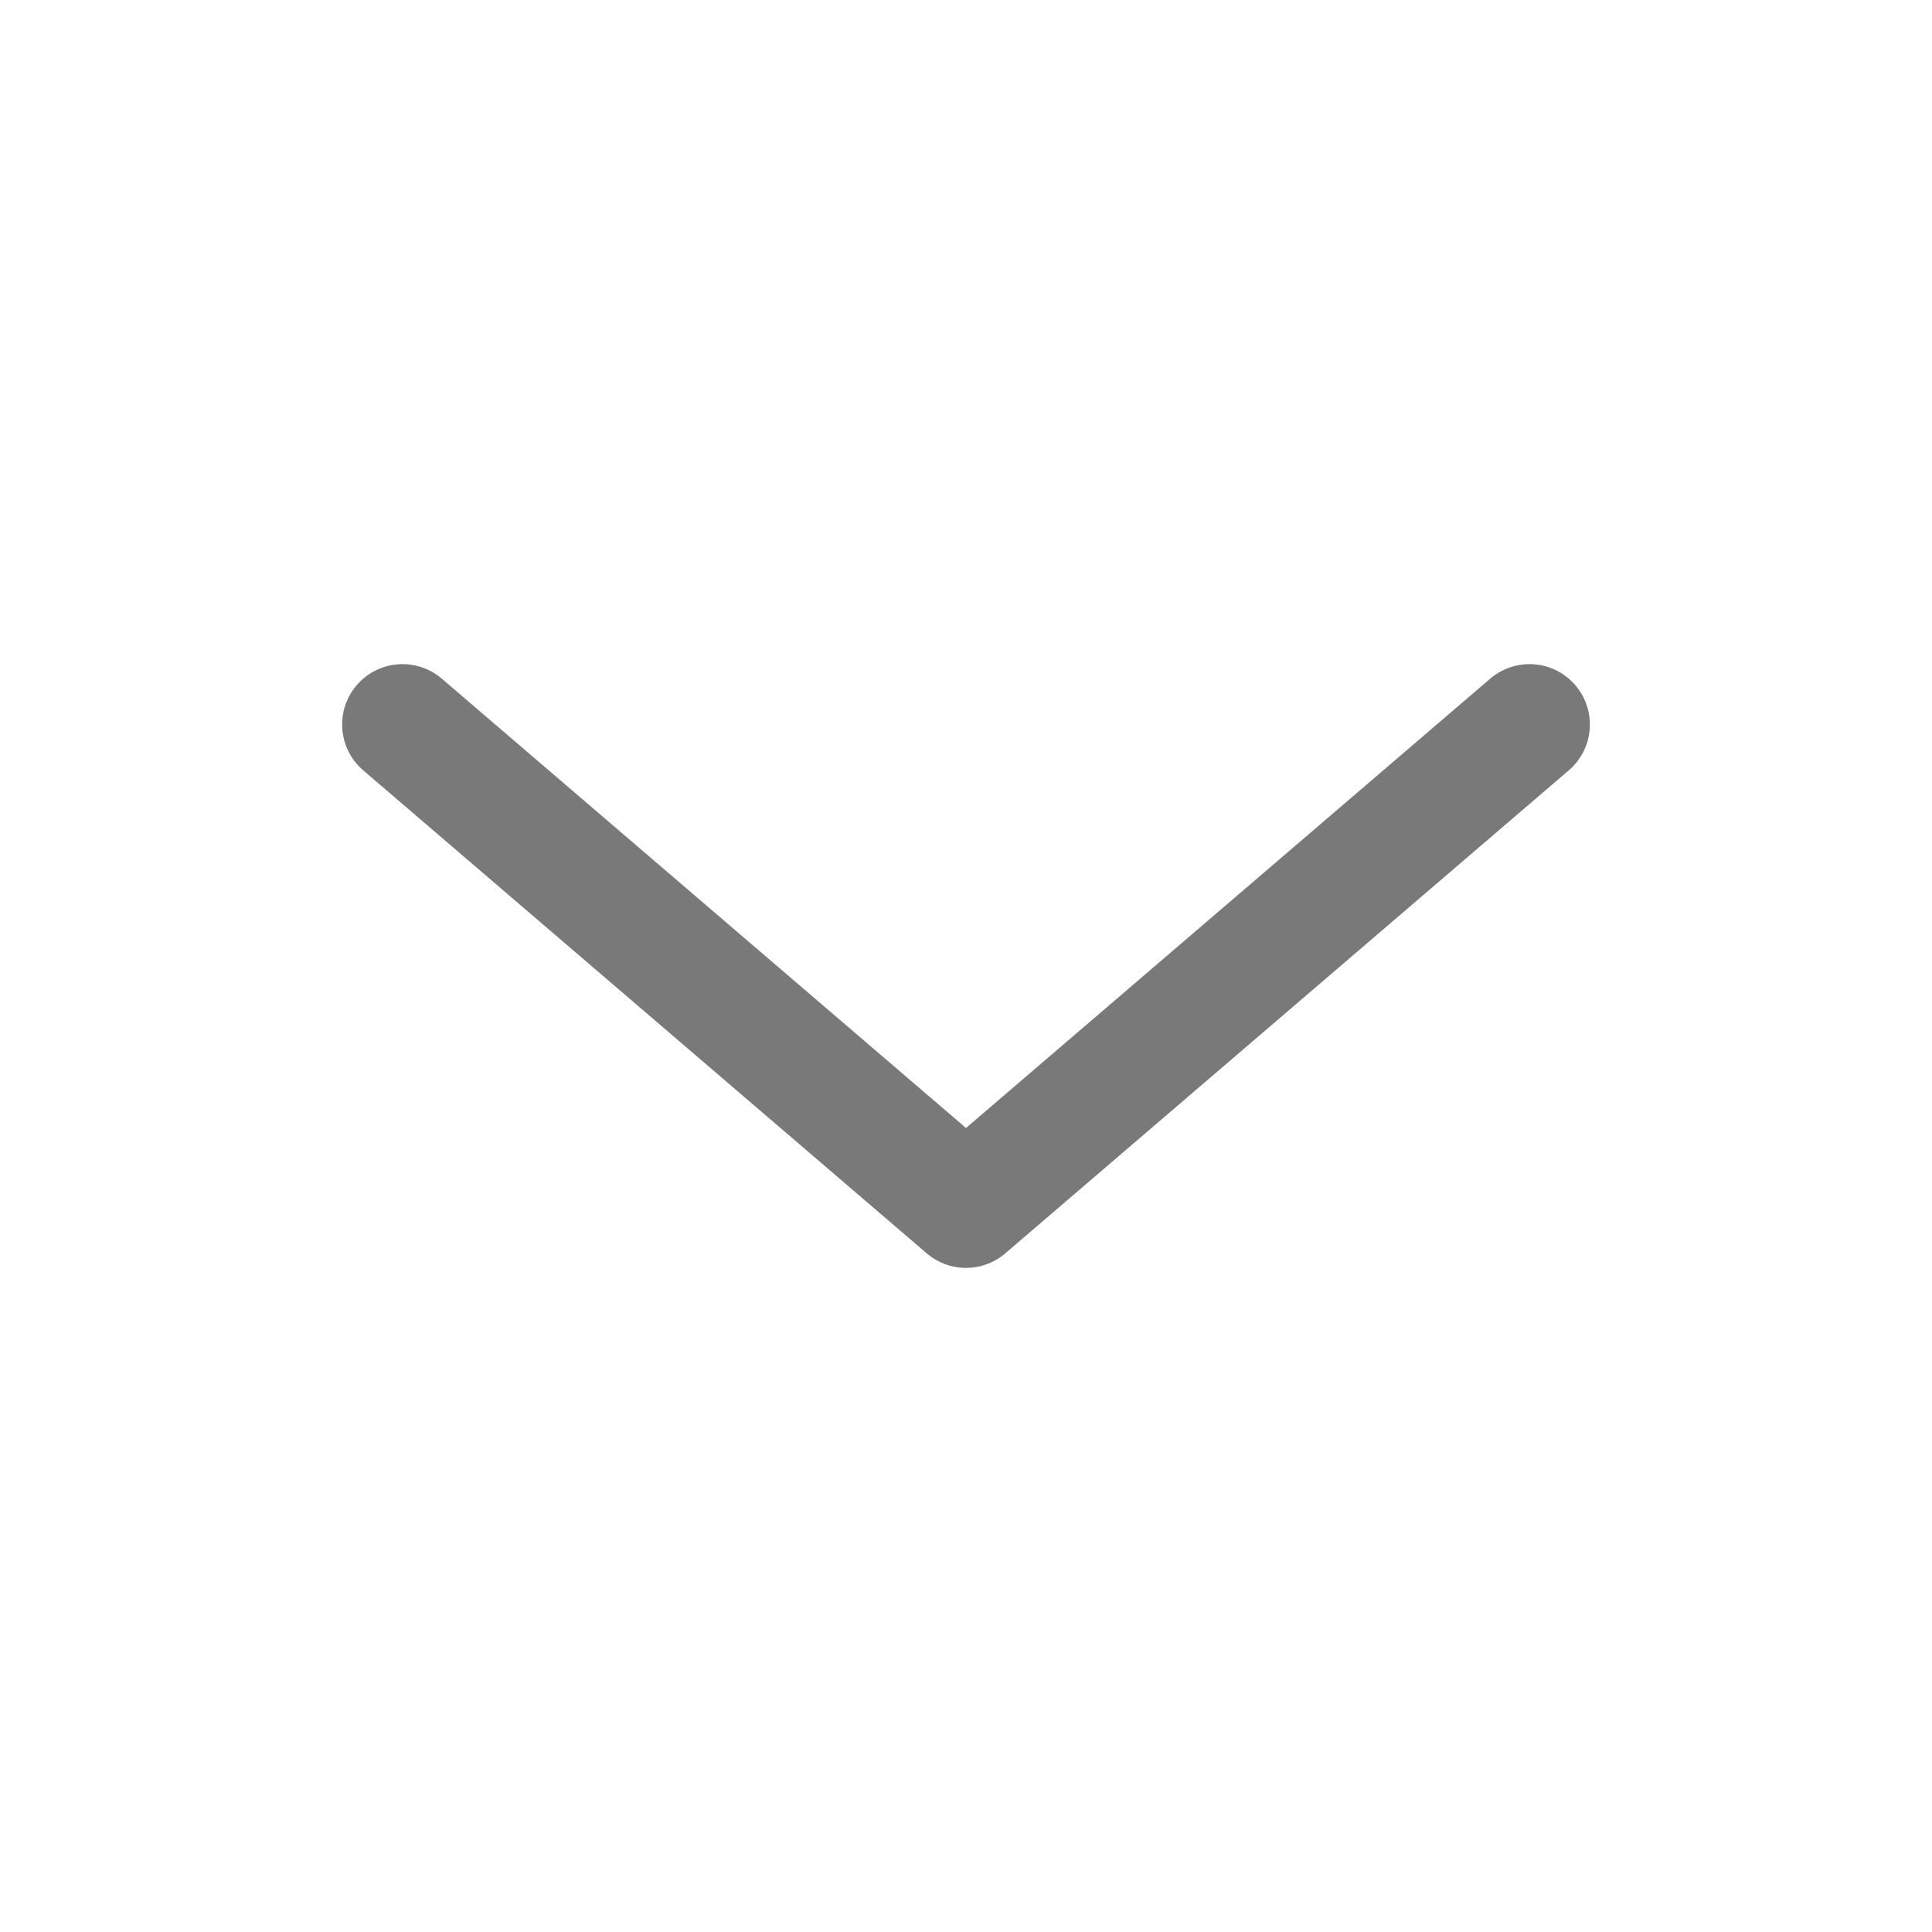 <svg width="24" height="24" viewBox="0 0 24 24" fill="none" xmlns="http://www.w3.org/2000/svg">
<path d="M19 9L12 15L5 9" stroke="#797979" stroke-width="1.5" stroke-linecap="round" stroke-linejoin="round"/>
</svg>
